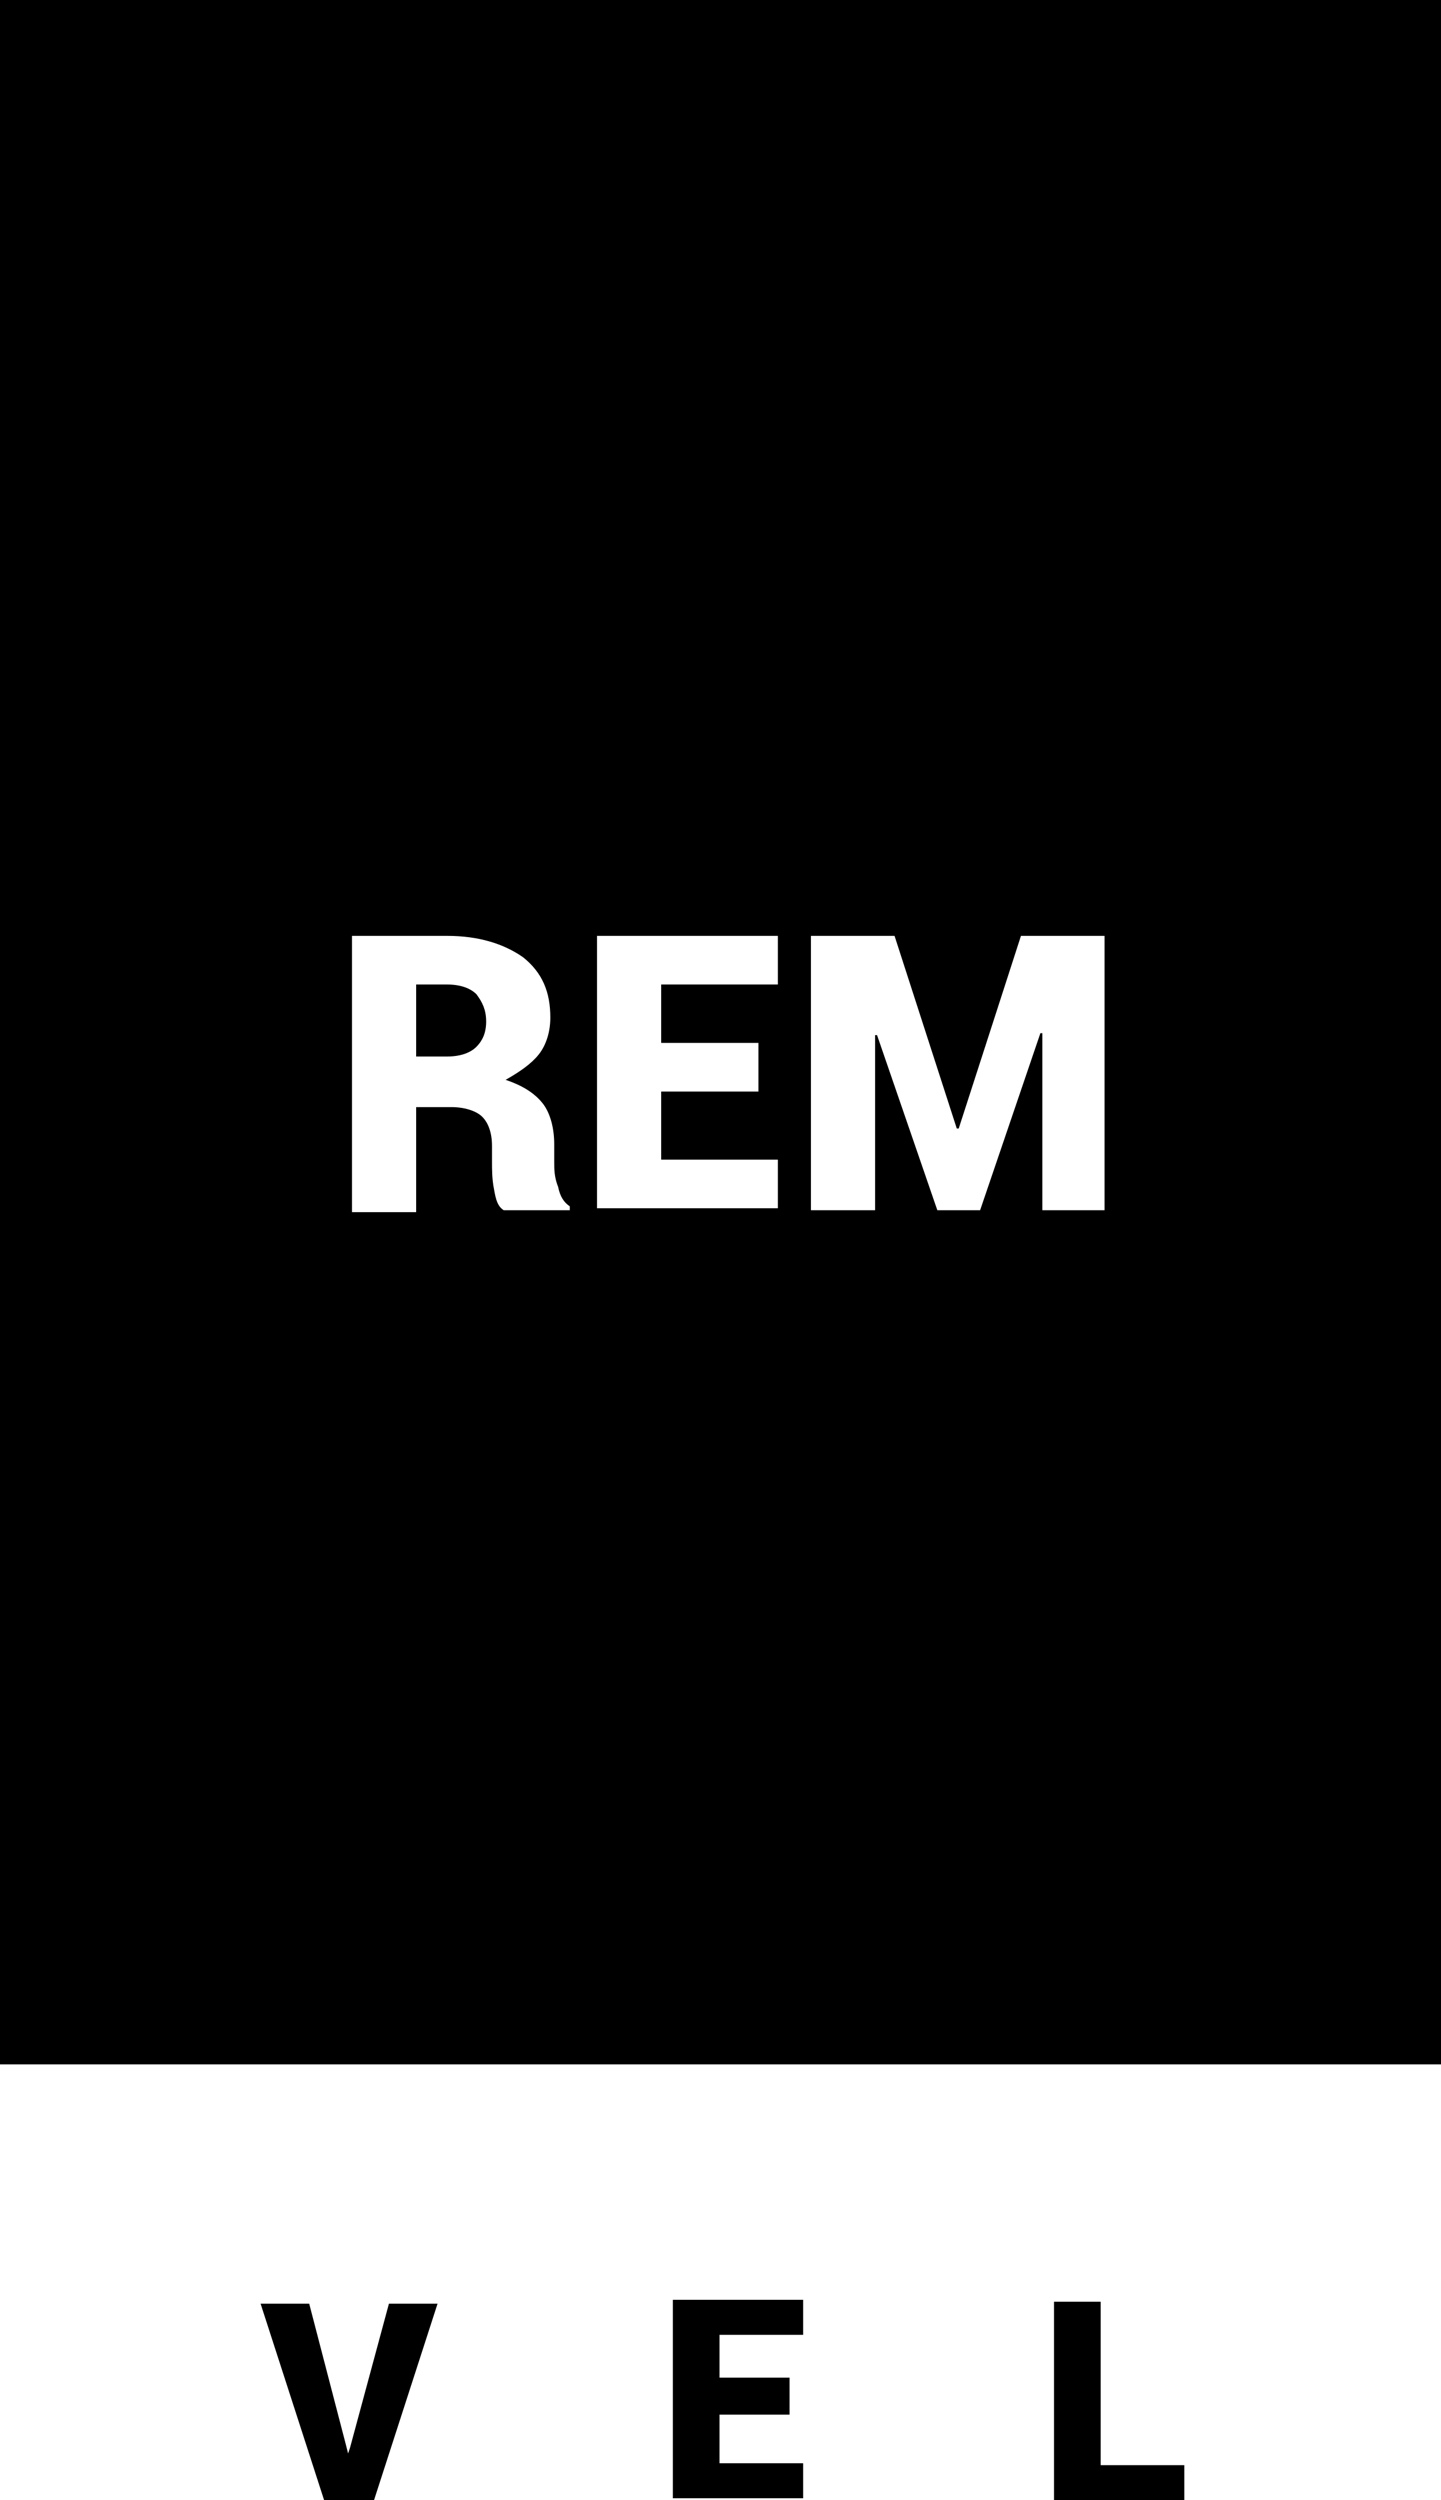 <svg xmlns="http://www.w3.org/2000/svg" viewBox="0 0 74.1 128.5"><path d="M17.8 125.7l.1.4.1-.3 2-7.4h2.5l-3.3 10.2h-2.5l-3.3-10.2h2.5l1.9 7.3zm22.8-1.6H37v2.5h4.3v1.8h-6.7v-10.2h6.7v1.8H37v2.2h3.6v1.9zm15.9 2.6h4.4v1.8h-6.7v-10.2h2.4v8.4zM23 50.6h-1.6v3.7H23c.7 0 1.2-.2 1.5-.5s.5-.7.5-1.3-.2-1-.5-1.4c-.3-.3-.8-.5-1.5-.5zM0 0v106.1h74.1V0H0zm29.3 62.2h-3.4c-.3-.2-.4-.5-.5-1.1-.1-.5-.1-1-.1-1.4v-.8c0-.7-.2-1.2-.5-1.5s-.9-.5-1.6-.5h-1.8v5.4h-3.3V48.1H23c1.6 0 2.9.4 3.9 1.1 1 .8 1.4 1.8 1.4 3.1 0 .7-.2 1.4-.6 1.9s-1 .9-1.7 1.3c.9.3 1.5.7 1.9 1.2s.6 1.3.6 2.1v.9c0 .4 0 .8.2 1.3.1.5.3.8.6 1v.2zM40 50.6h-6v3h5v2.5h-5v3.5h6v2.5h-9.3v-14H40v2.5zm16.9 11.6h-3.3v-9.1h-.1l-3.1 9.1h-2.2l-3.1-9H45v9h-3.3V48.1H46l3.2 9.9h.1l3.2-9.9h4.3v14.1z"/></svg>